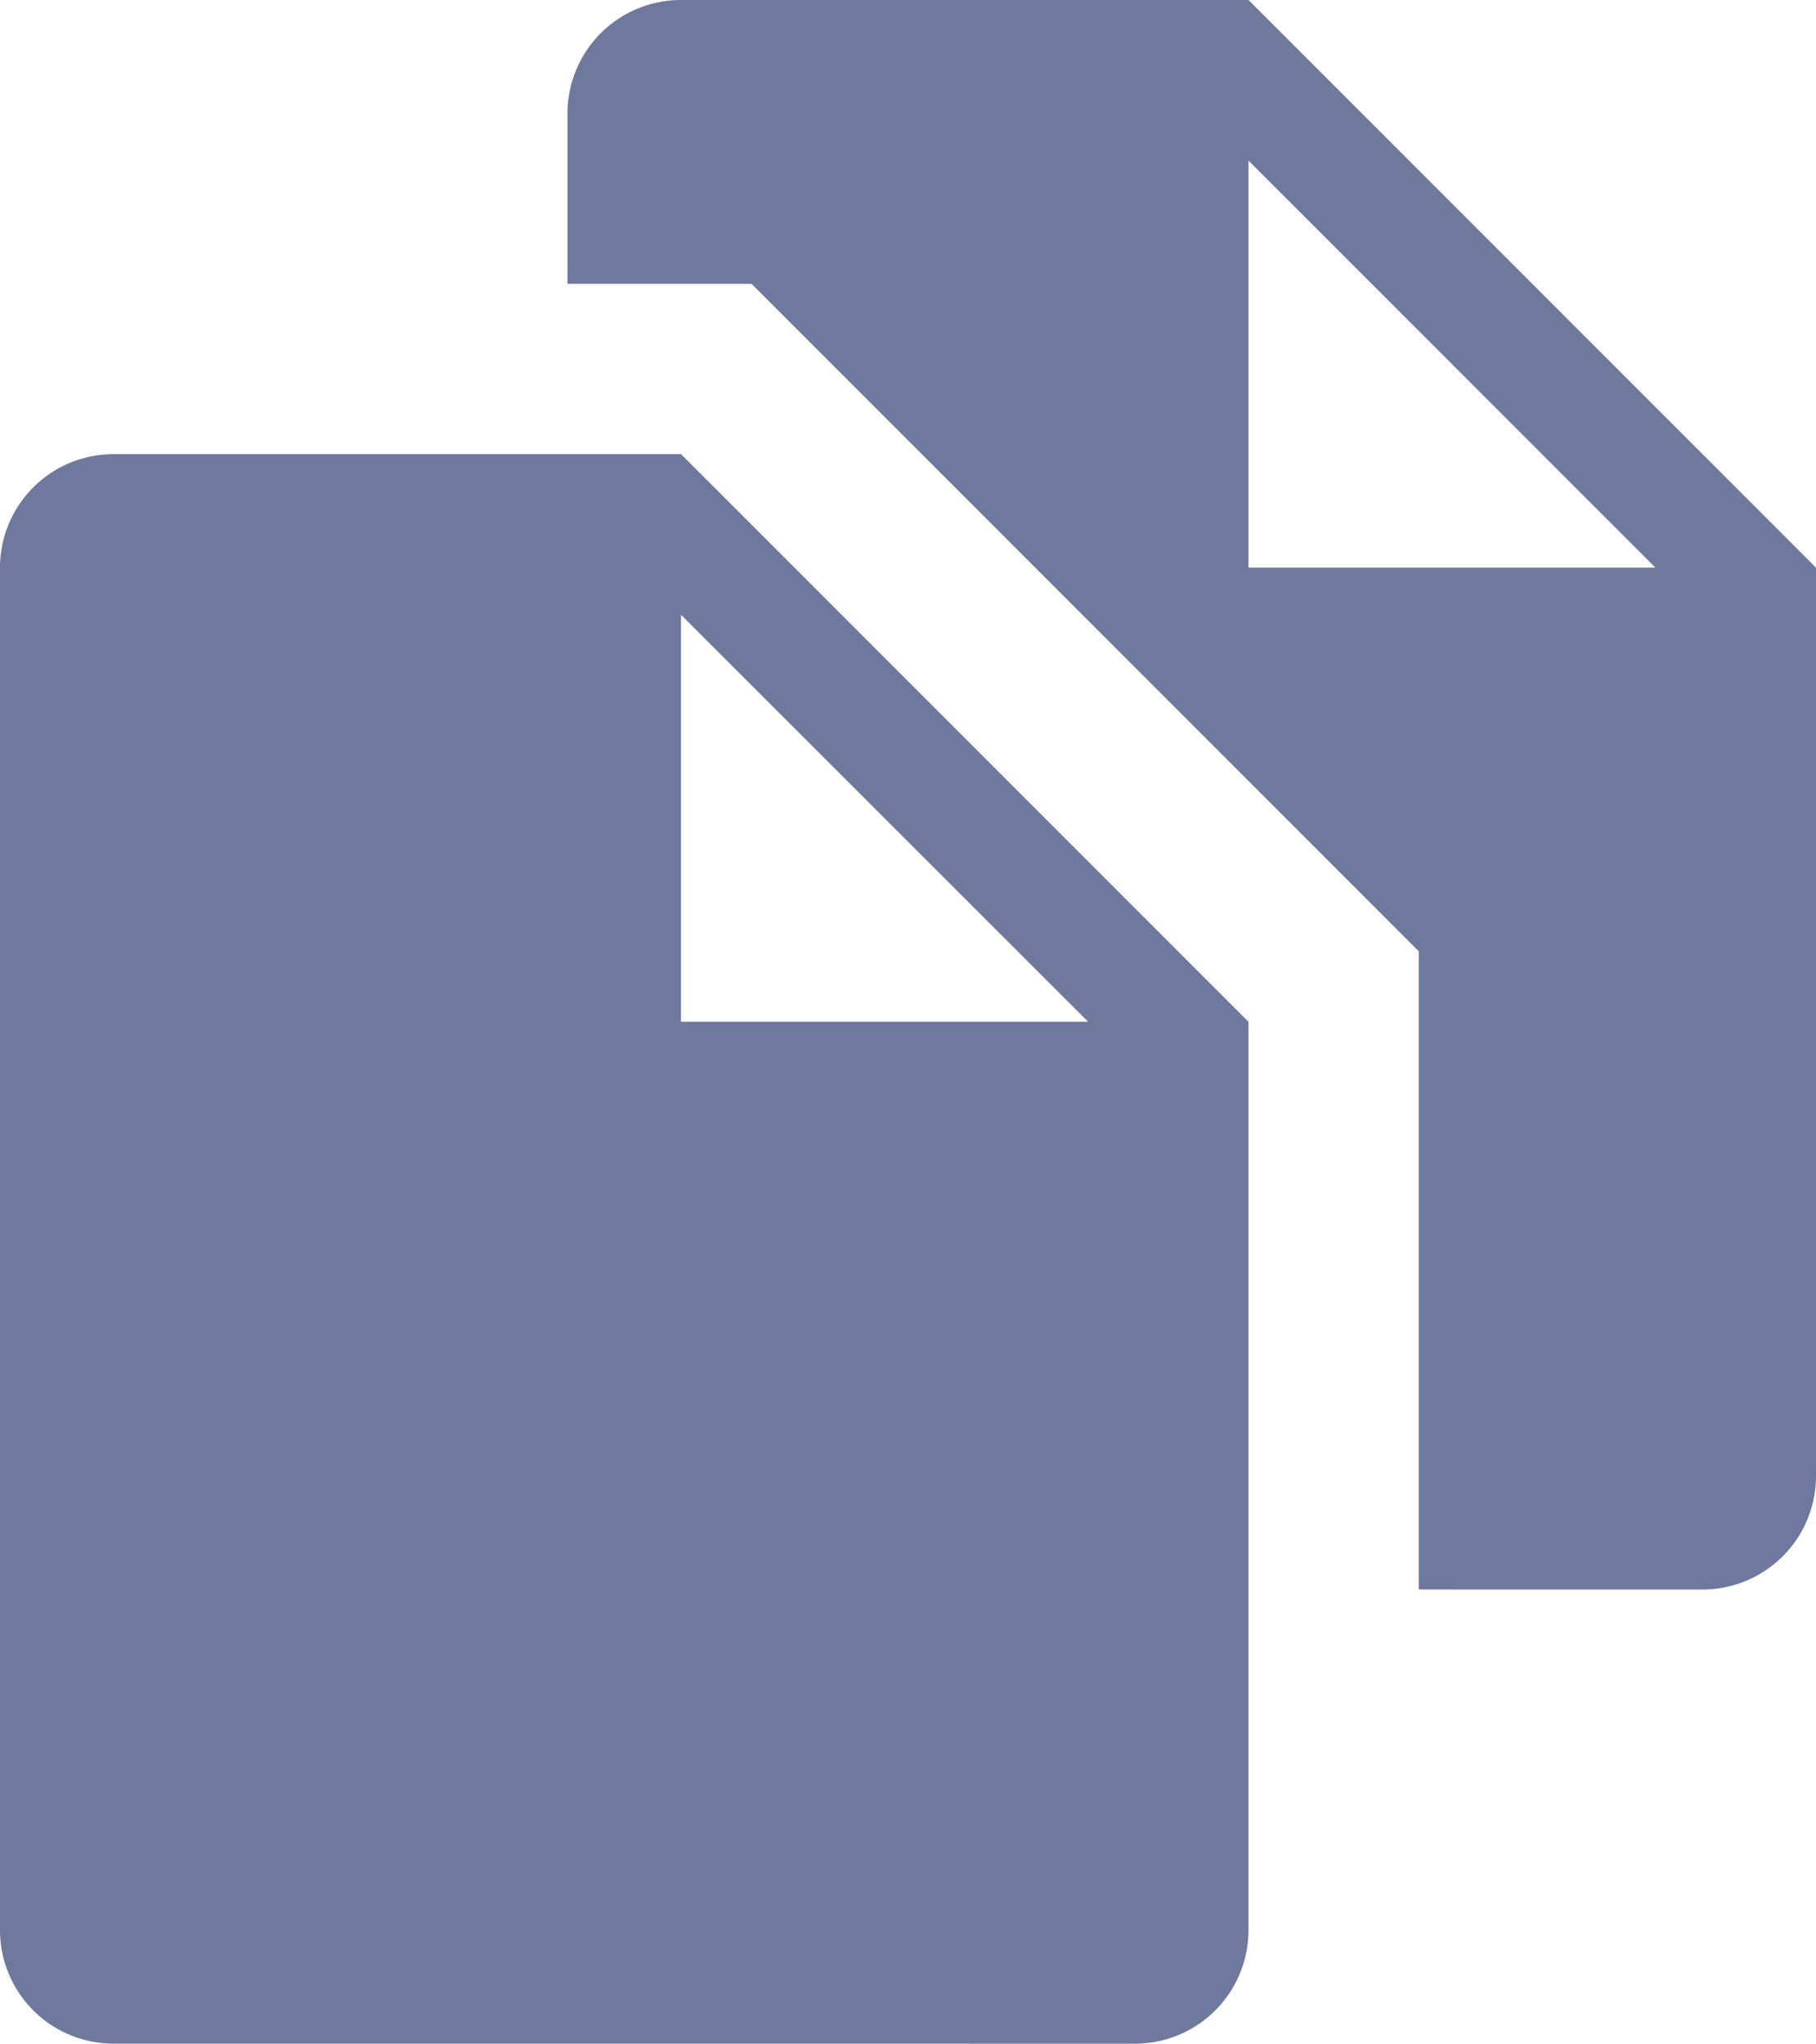 <svg xmlns="http://www.w3.org/2000/svg" width="36.047" height="40.553" viewBox="0 0 36.047 40.553">
  <path id="s_files" d="M2.253,40.553A2.253,2.253,0,0,1,0,38.3V11.264A2.253,2.253,0,0,1,2.253,9.012H13.518L24.782,20.276V38.3a2.253,2.253,0,0,1-2.253,2.254ZM13.518,20.276H21.6L13.518,12.2ZM28.162,31.541V18.877L14.918,5.632H11.264V2.253A2.253,2.253,0,0,1,13.518,0H24.782L36.047,11.264V29.288a2.253,2.253,0,0,1-2.253,2.254Zm-3.38-20.277h8.078L24.782,3.186Z" fill="#6f789d"/>
</svg>

